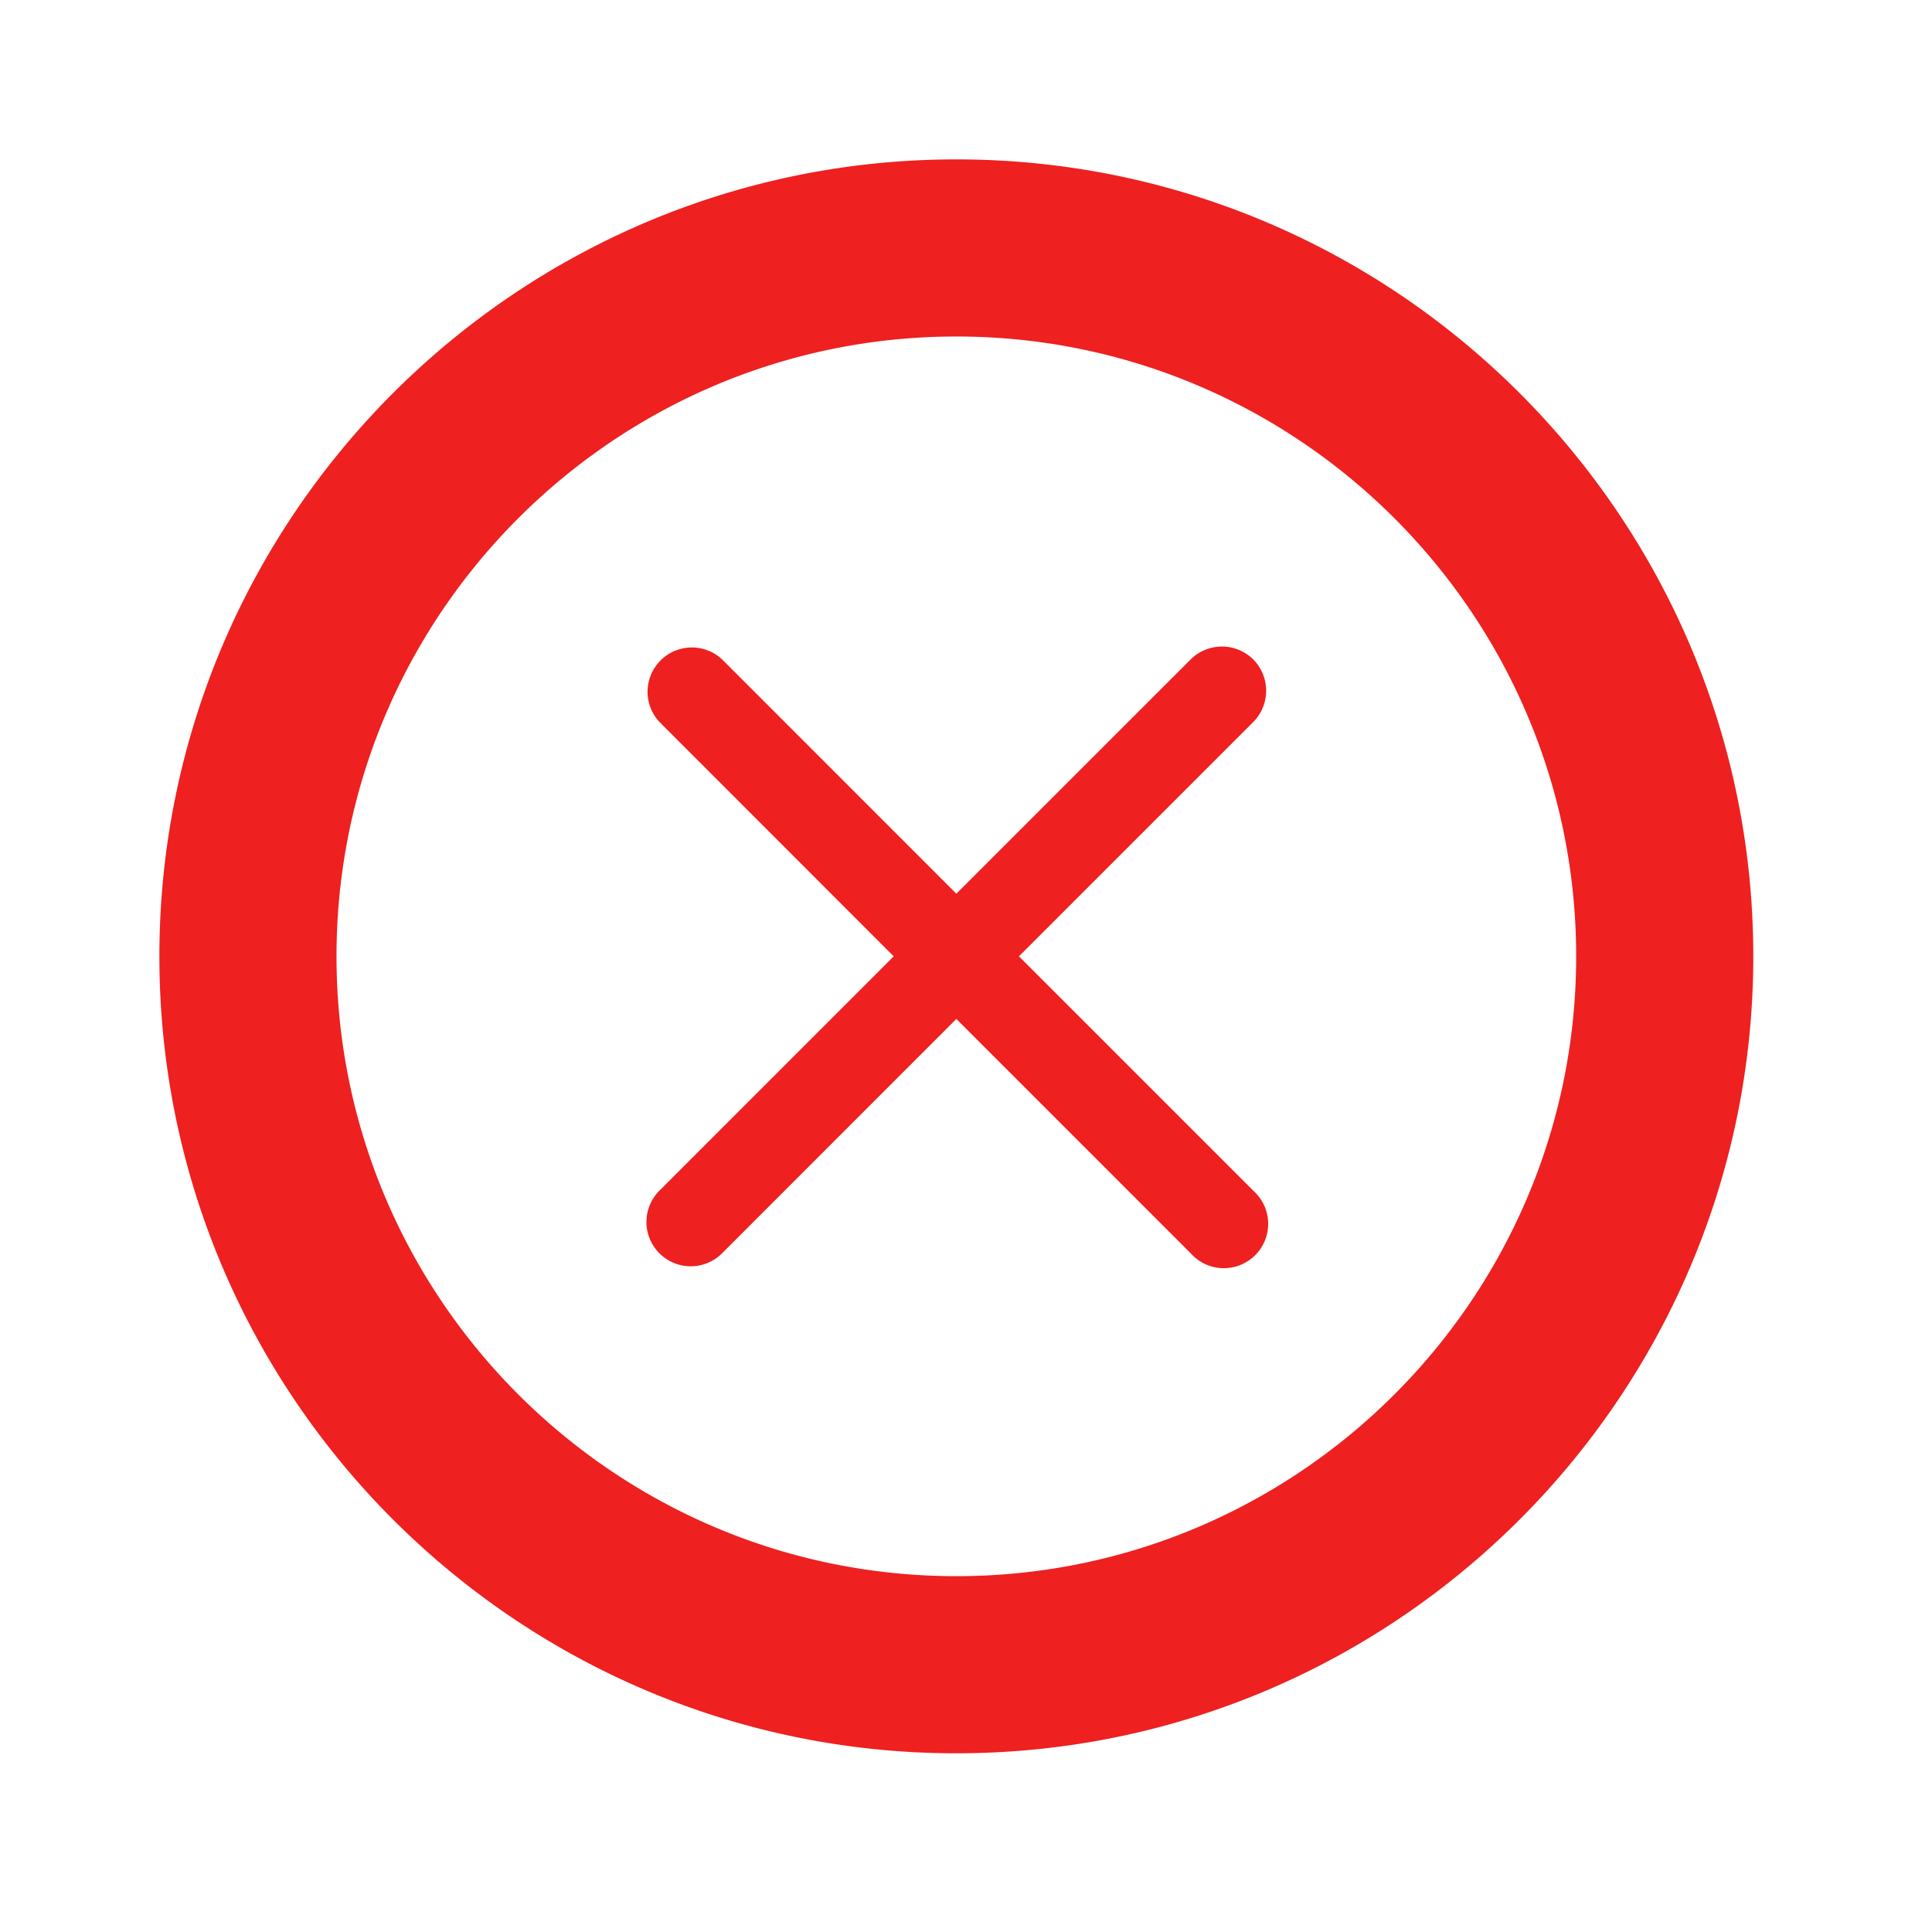 <svg xmlns="http://www.w3.org/2000/svg" width="40" height="40" fill="none"><path fill="#EE2020" d="M19.8 3.3c-9.099 0-16.5 7.403-16.5 16.5 0 9.097 7.401 16.5 16.5 16.5s16.5-7.403 16.5-16.5c0-9.097-7.401-16.5-16.5-16.5Zm0 29.333c-7.075 0-12.833-5.756-12.833-12.833S12.725 6.967 19.8 6.967 32.633 12.723 32.633 19.8 26.875 32.633 19.8 32.633ZM21.096 19.8l4.851-4.851a.92.92 0 0 0 0-1.296.92.92 0 0 0-1.296 0l-4.851 4.85-4.851-4.852a.917.917 0 0 0-1.296 1.296l4.85 4.853-4.85 4.851a.917.917 0 0 0 1.296 1.298l4.851-4.853 4.851 4.851a.918.918 0 1 0 1.298-1.294L21.096 19.8Z"/></svg>